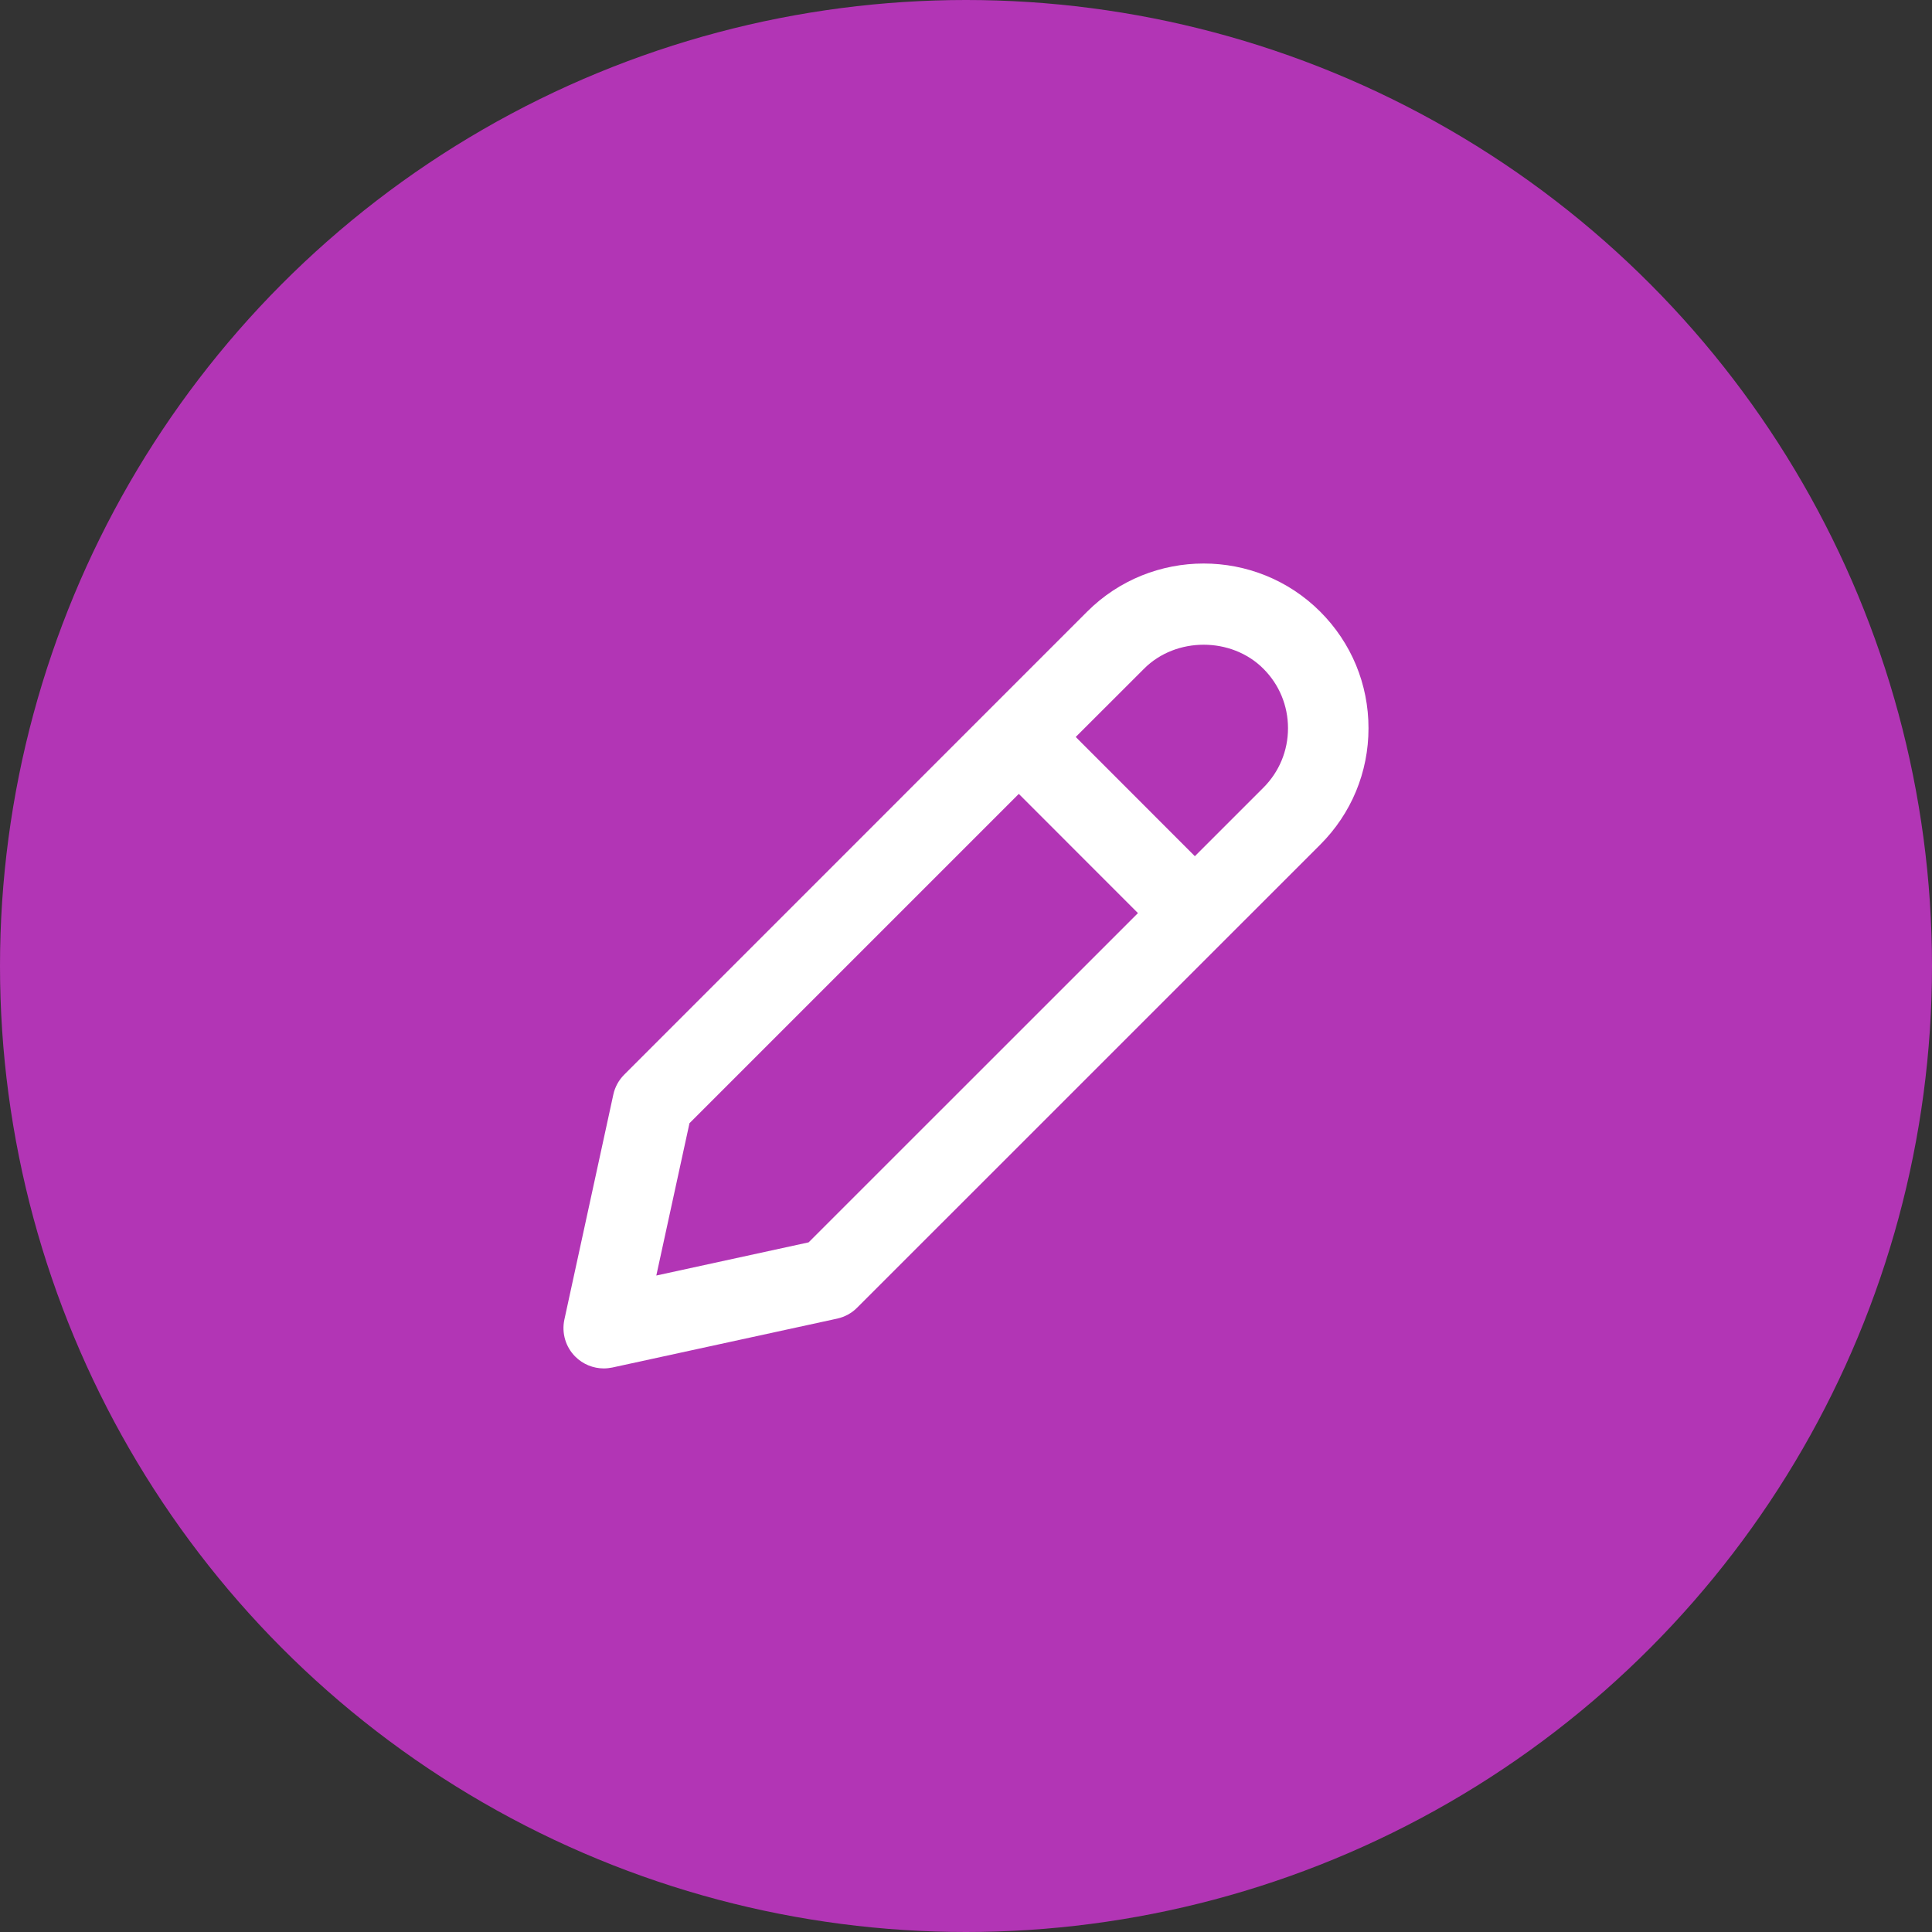 <?xml version="1.0" encoding="UTF-8"?>
<svg width="24px" height="24px" viewBox="0 0 24 24" version="1.1" xmlns="http://www.w3.org/2000/svg" xmlns:xlink="http://www.w3.org/1999/xlink">
    <rect x="0" y="0" width="24" height="24" fill="#333333" stroke="none"/>
    <!-- Generator: Sketch 47.1 (45422) - http://www.bohemiancoding.com/sketch -->
    <title>Group</title>
    <desc>Created with Sketch.</desc>
    <defs></defs>
    <g id="B---better" stroke="none" stroke-width="1" fill="none" fill-rule="evenodd">
        <g id="Phase-2-Day-1-A-10.3" transform="translate(-827, -172)">
            <g id="App" transform="translate(208, 128)">
                <g id="content" transform="translate(320, 0)">
                    <g id="top-bar">
                        <g id="activity" transform="translate(299, 44)">
                            <g id="Group">
                                <circle id="Oval-5" fill="#B235B5" cx="12" cy="12" r="12"></circle>
                                <g id="icon" transform="translate(7, 7)">
                                    <rect id="bounds" x="0" y="0" width="10" height="10"></rect>
                                    <path d="M7.843,3.636 L6.363,2.155 L7.213,1.306 C7.608,0.91 8.297,0.91 8.693,1.306 C8.891,1.503 9,1.766 9,2.046 C9,2.326 8.891,2.588 8.693,2.786 L7.843,3.636 Z M3.045,8.433 L1.153,8.845 L1.565,6.953 L5.656,2.862 L7.136,4.343 L3.045,8.433 Z M6.505,0.598 L0.754,6.35 C0.686,6.418 0.639,6.504 0.619,6.597 L0.011,9.392 C-0.025,9.559 0.026,9.732 0.146,9.852 C0.241,9.947 0.369,9.999 0.5,9.999 C0.535,9.999 0.571,9.995 0.606,9.988 L3.401,9.38 C3.495,9.359 3.581,9.312 3.648,9.244 L9.4,3.493 C9.787,3.106 10,2.593 10,2.046 C10,1.499 9.787,0.985 9.4,0.598 C8.602,-0.199 7.303,-0.199 6.505,0.598 Z" id="fill" fill="#FFFFFF"></path>
                                </g>
                            </g>
                        </g>
                    </g>
                </g>
            </g>
        </g>
    </g>
</svg>